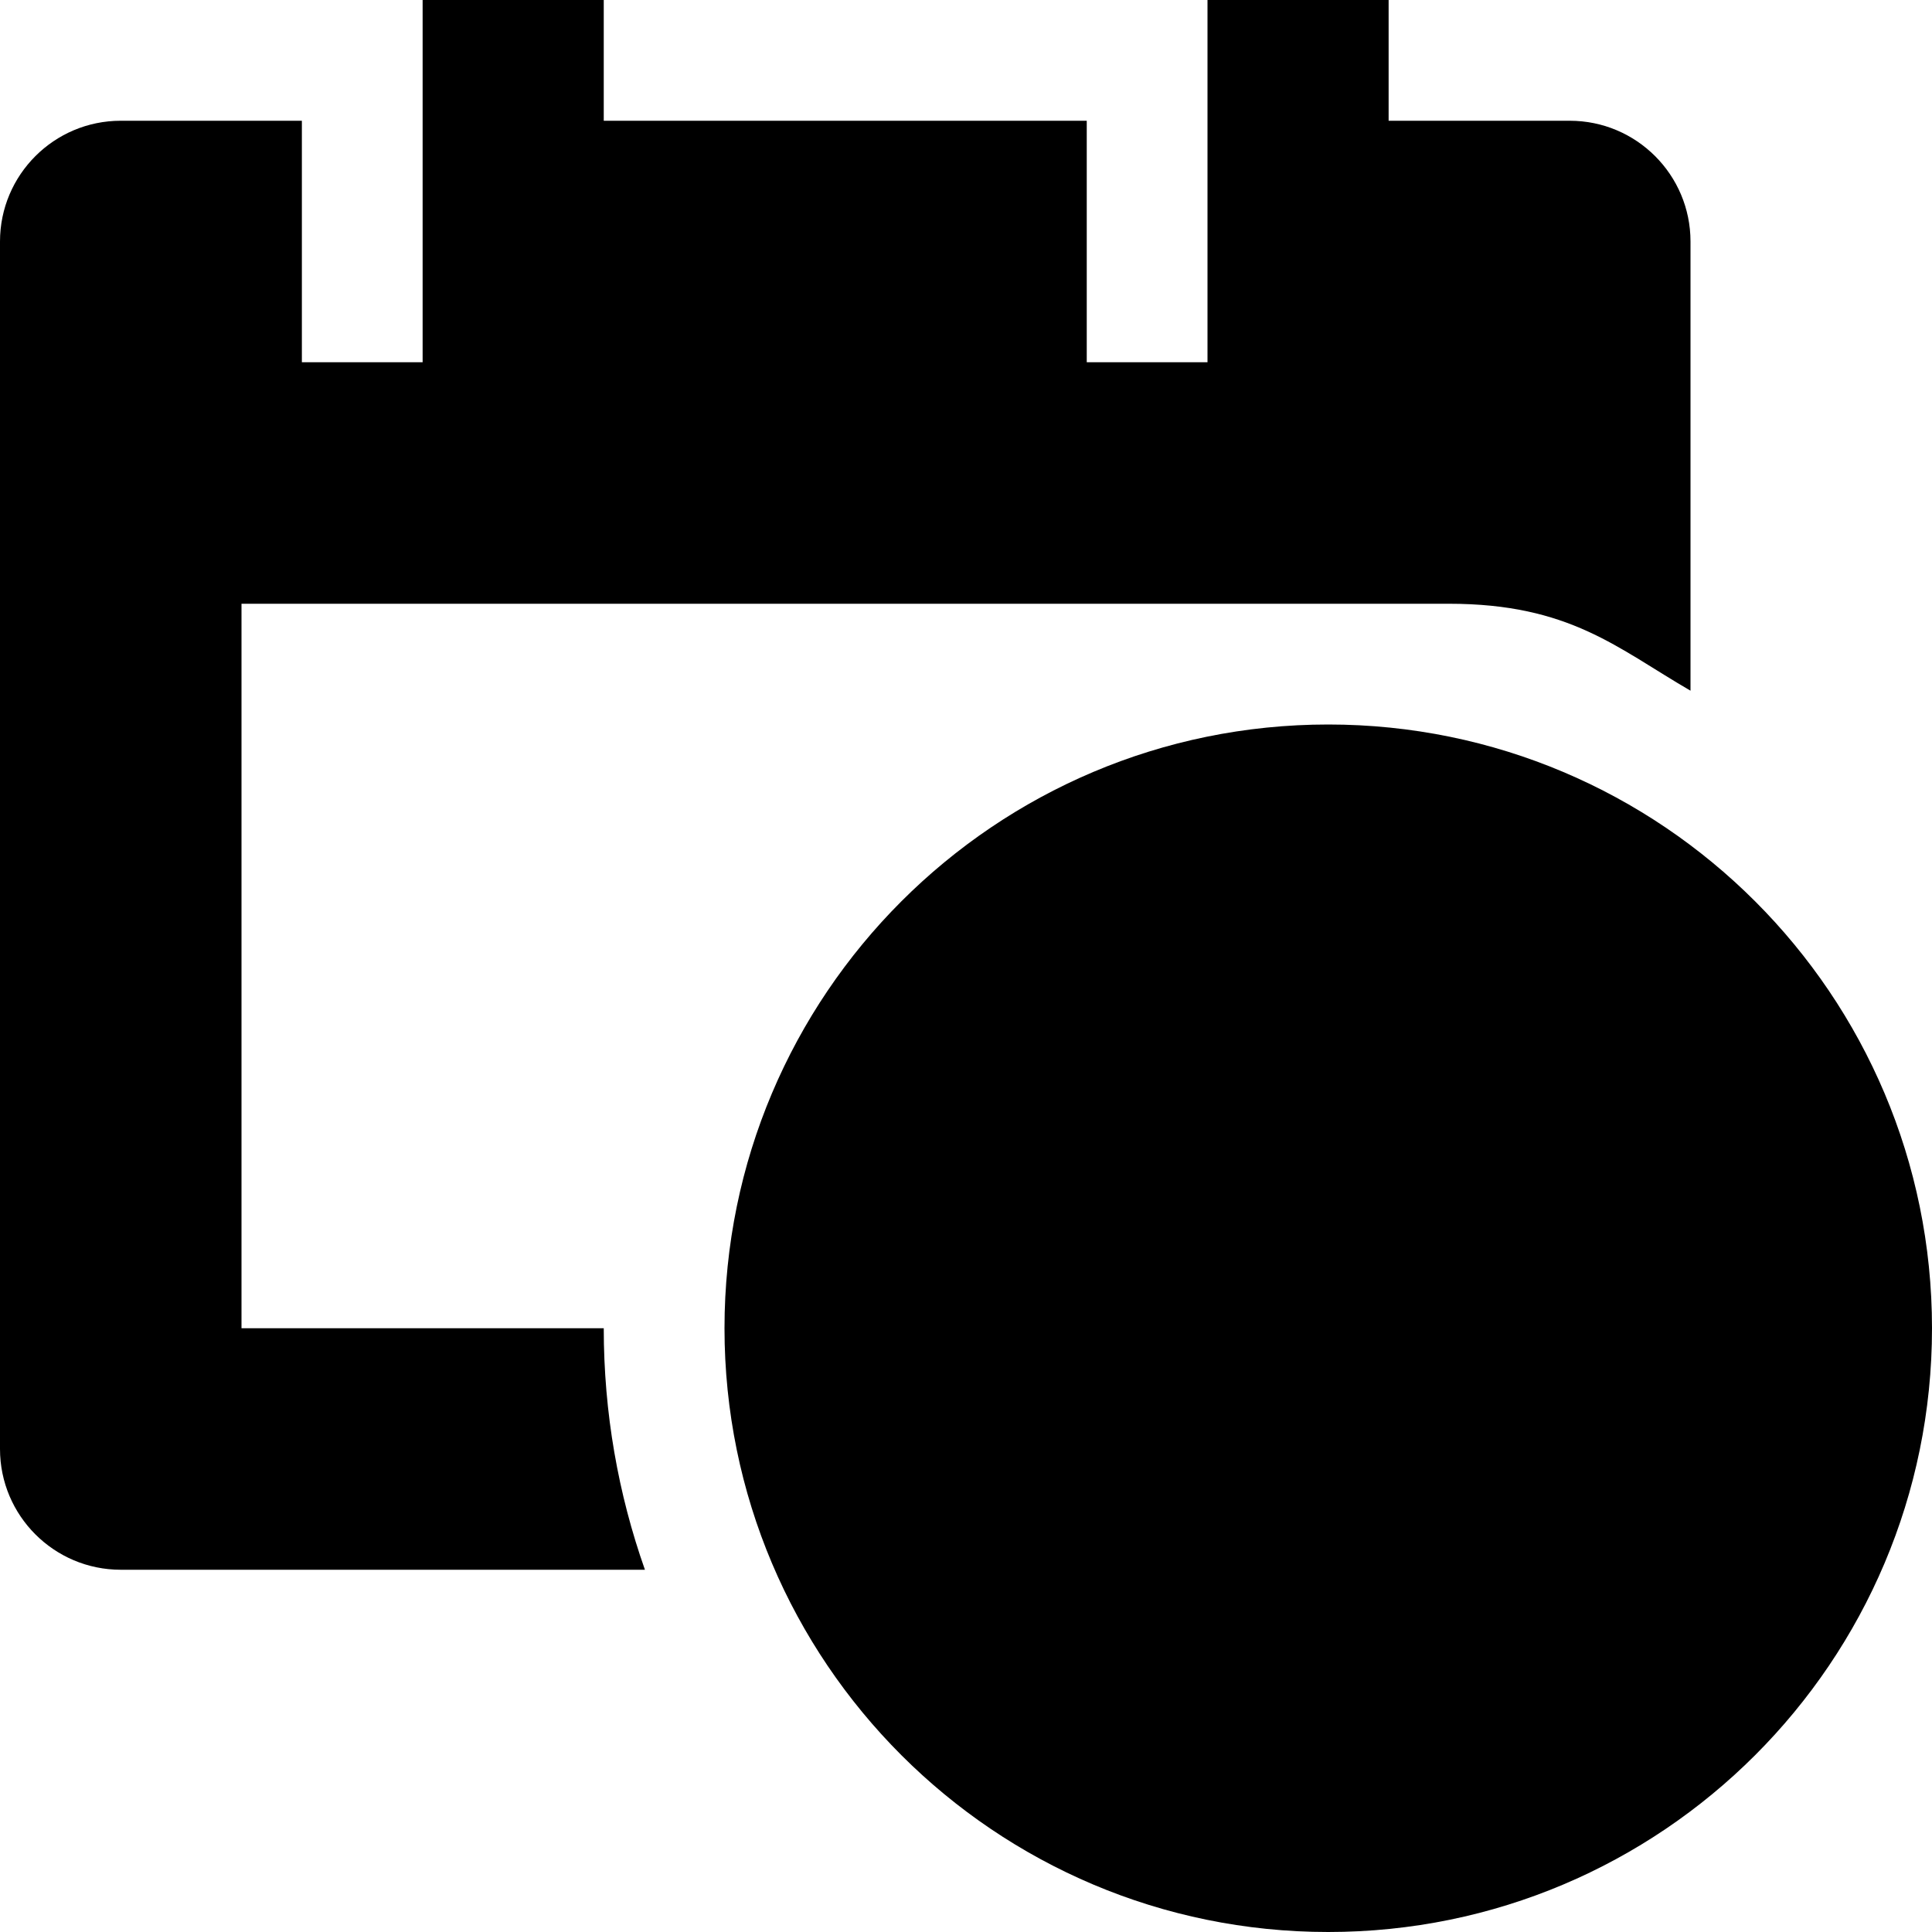 <?xml version="1.0" encoding="utf-8"?>
<svg version="1.1" xmlns="http://www.w3.org/2000/svg" xmlns:xlink="http://www.w3.org/1999/xlink" width="16" height="16" viewBox="0 0 16 16">
  <rect width="16" height="16" id="icon-bound" fill="none" />
  <path d='M11.5 0H10V3H9V1H5V0H3.5V3H2.5V1H1C0.448 1 0 1.448 0 2V12C0 12.552 0.448 13 1 13H5.341C5.12 12.374 5 11.701 5 11H2V5H12C13 5 13.393 5.368 14 5.72V2C14 1.448 13.552 1 13 1H11.5V0Z' />
  <path fillRule='evenodd' clipRule='evenodd' d='M16 11C16 13.761 13.761 16 11 16C8.239 16 6 13.761 6 11C6 8.239 8.239 6 11 6C13.761 6 16 8.239 16 11ZM8.5 11.625V10.375H13.5V11.625H8.5Z' />
</svg>
